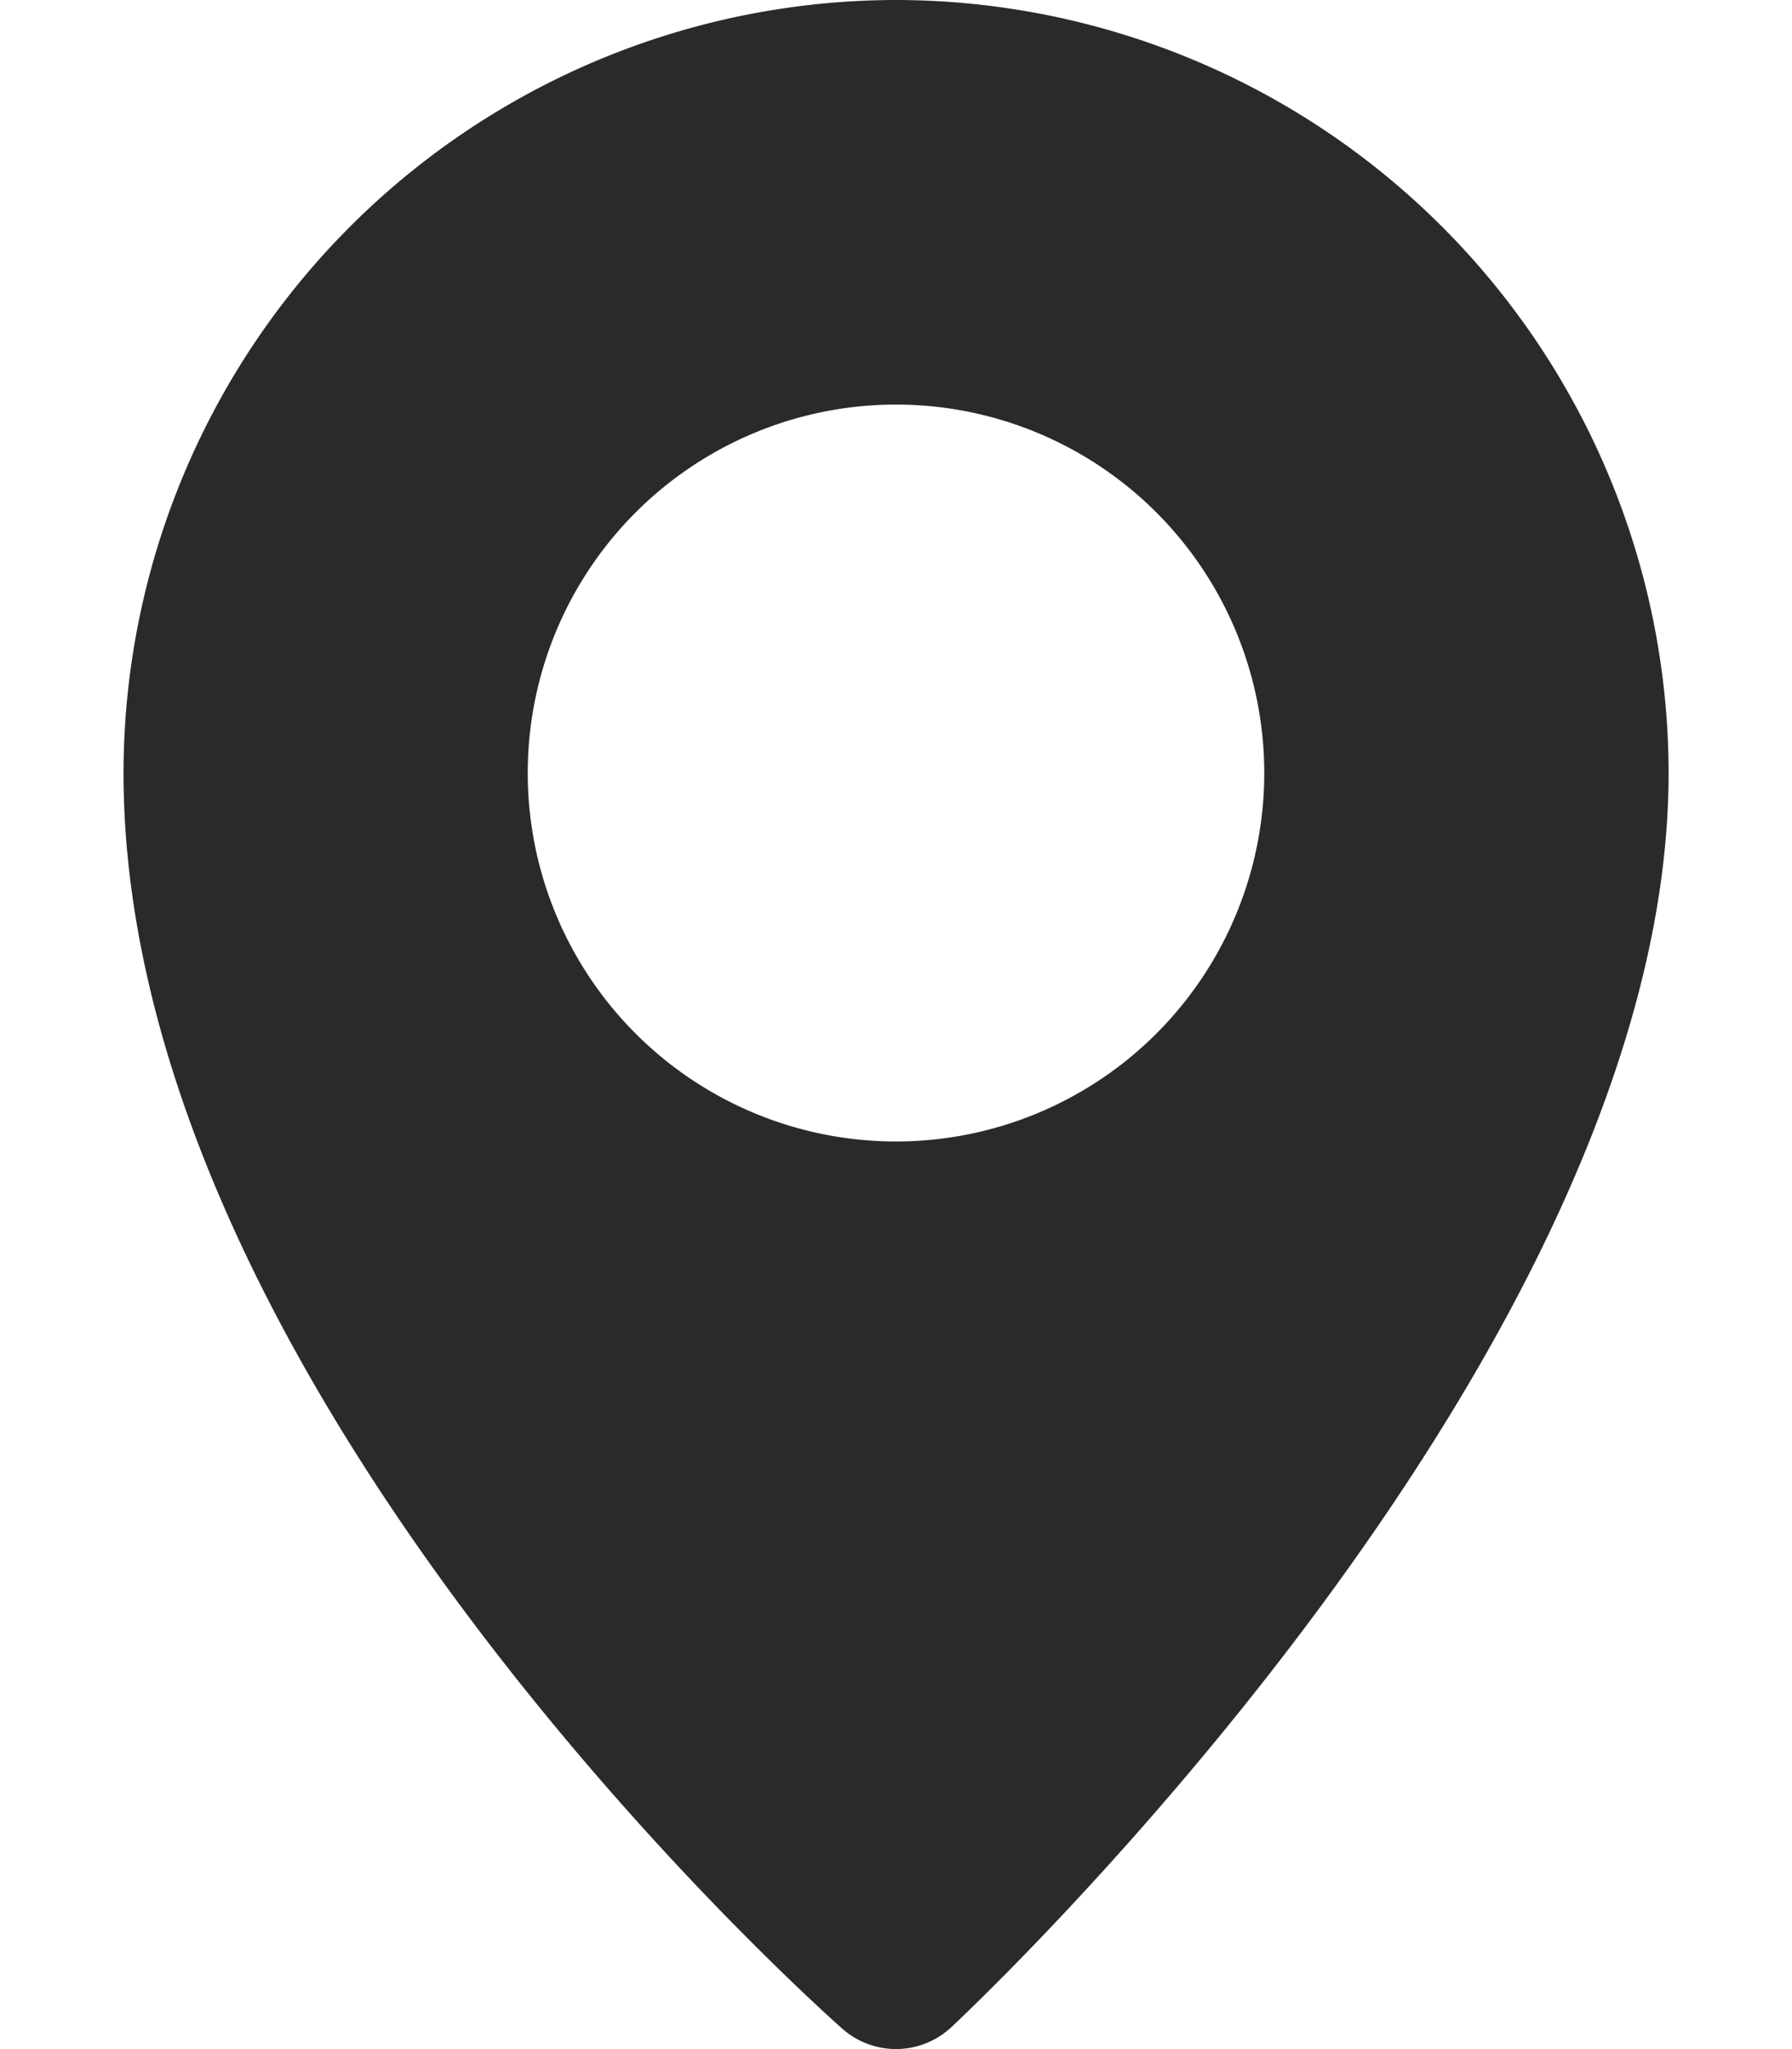 <svg width="14" height="16" fill="none" xmlns="http://www.w3.org/2000/svg"><path d="M7 0A6.042 6.042 0 00.965 6.035c0 4.791 5.388 9.604 5.617 9.807a.633.633 0 00.849-.012c.229-.214 5.605-5.292 5.605-9.795A6.043 6.043 0 007 0zm0 8.913a2.877 2.877 0 010-5.754 2.877 2.877 0 110 5.754z" fill="#2B2A29"/></svg>